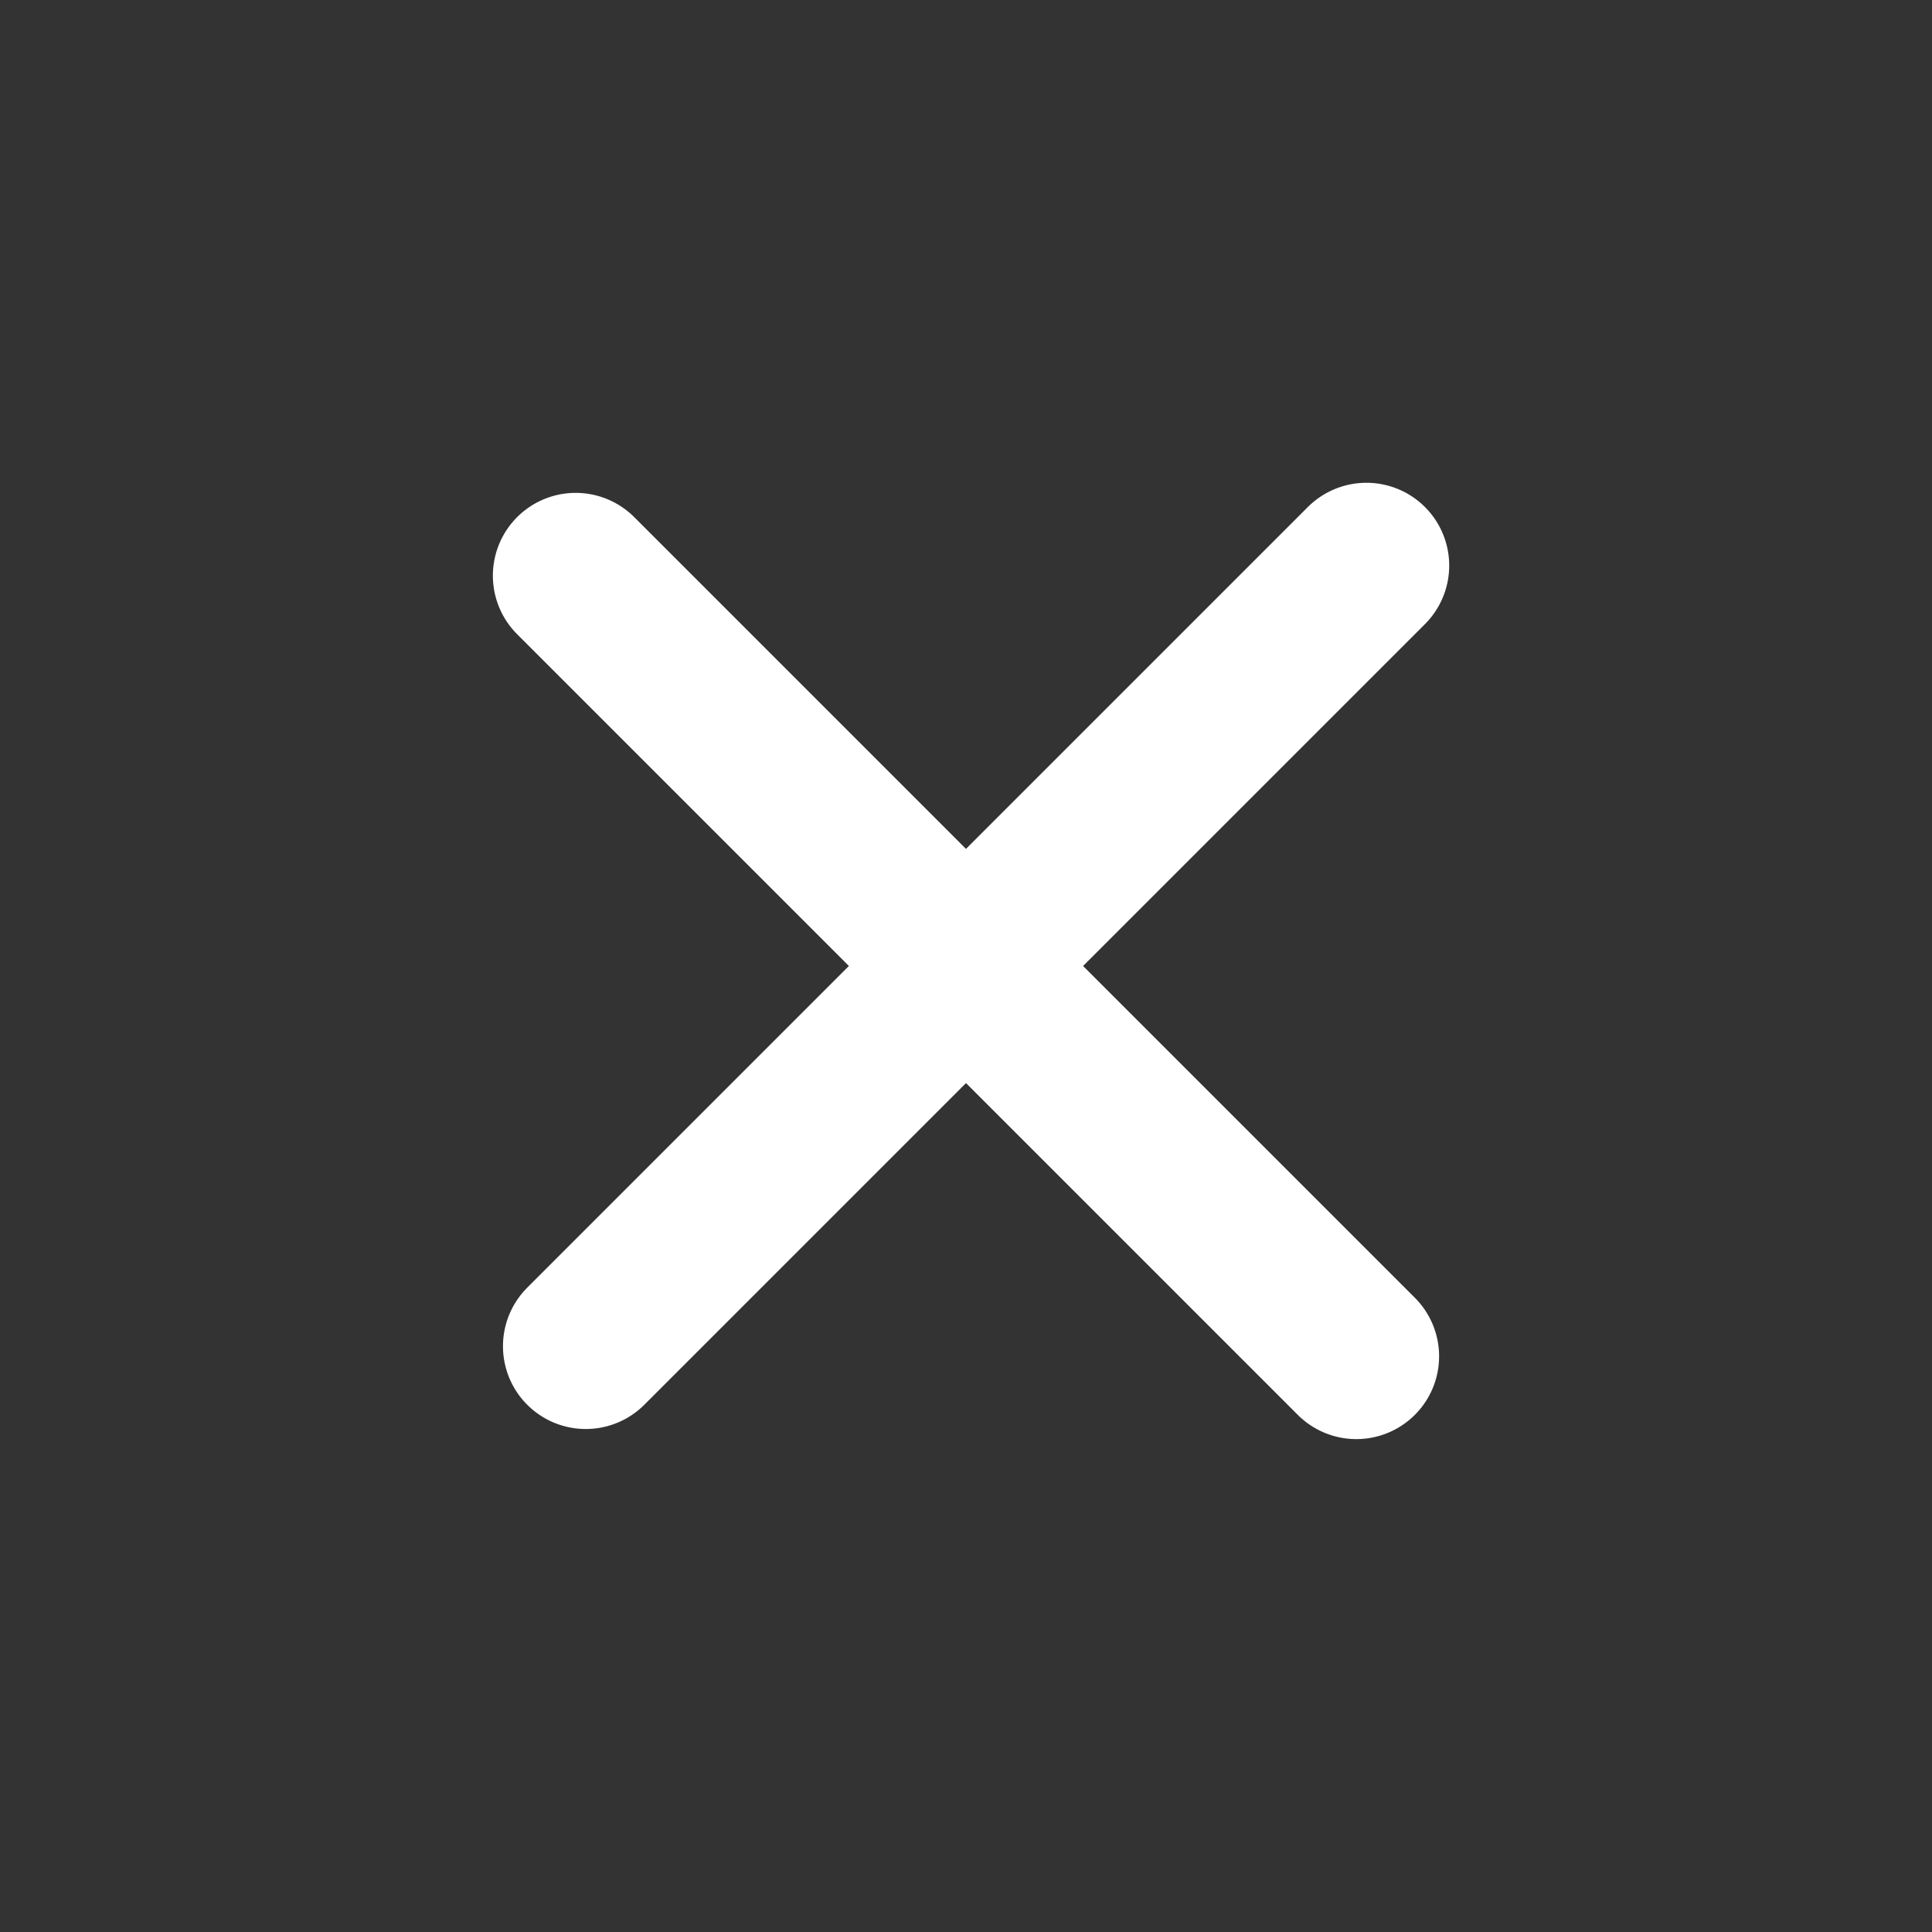 <svg xmlns="http://www.w3.org/2000/svg" width="28" height="28" viewBox="0 0 28 28">
    <rect x="0" y="0" width="28" height="28" fill="#333333" stroke="none"/>
    <g fill="none" fill-rule="evenodd" stroke-linecap="round" stroke-linejoin="bevel">
        <g stroke="#FFF" stroke-width="2.4">
            <g>
                <path d="M8.5 0L8.5 16M16.5 8.207L.5 8.207" transform="translate(-316 -32) rotate(45 123.63 415.188)"/>
            </g>
        </g>
    </g>
</svg>
